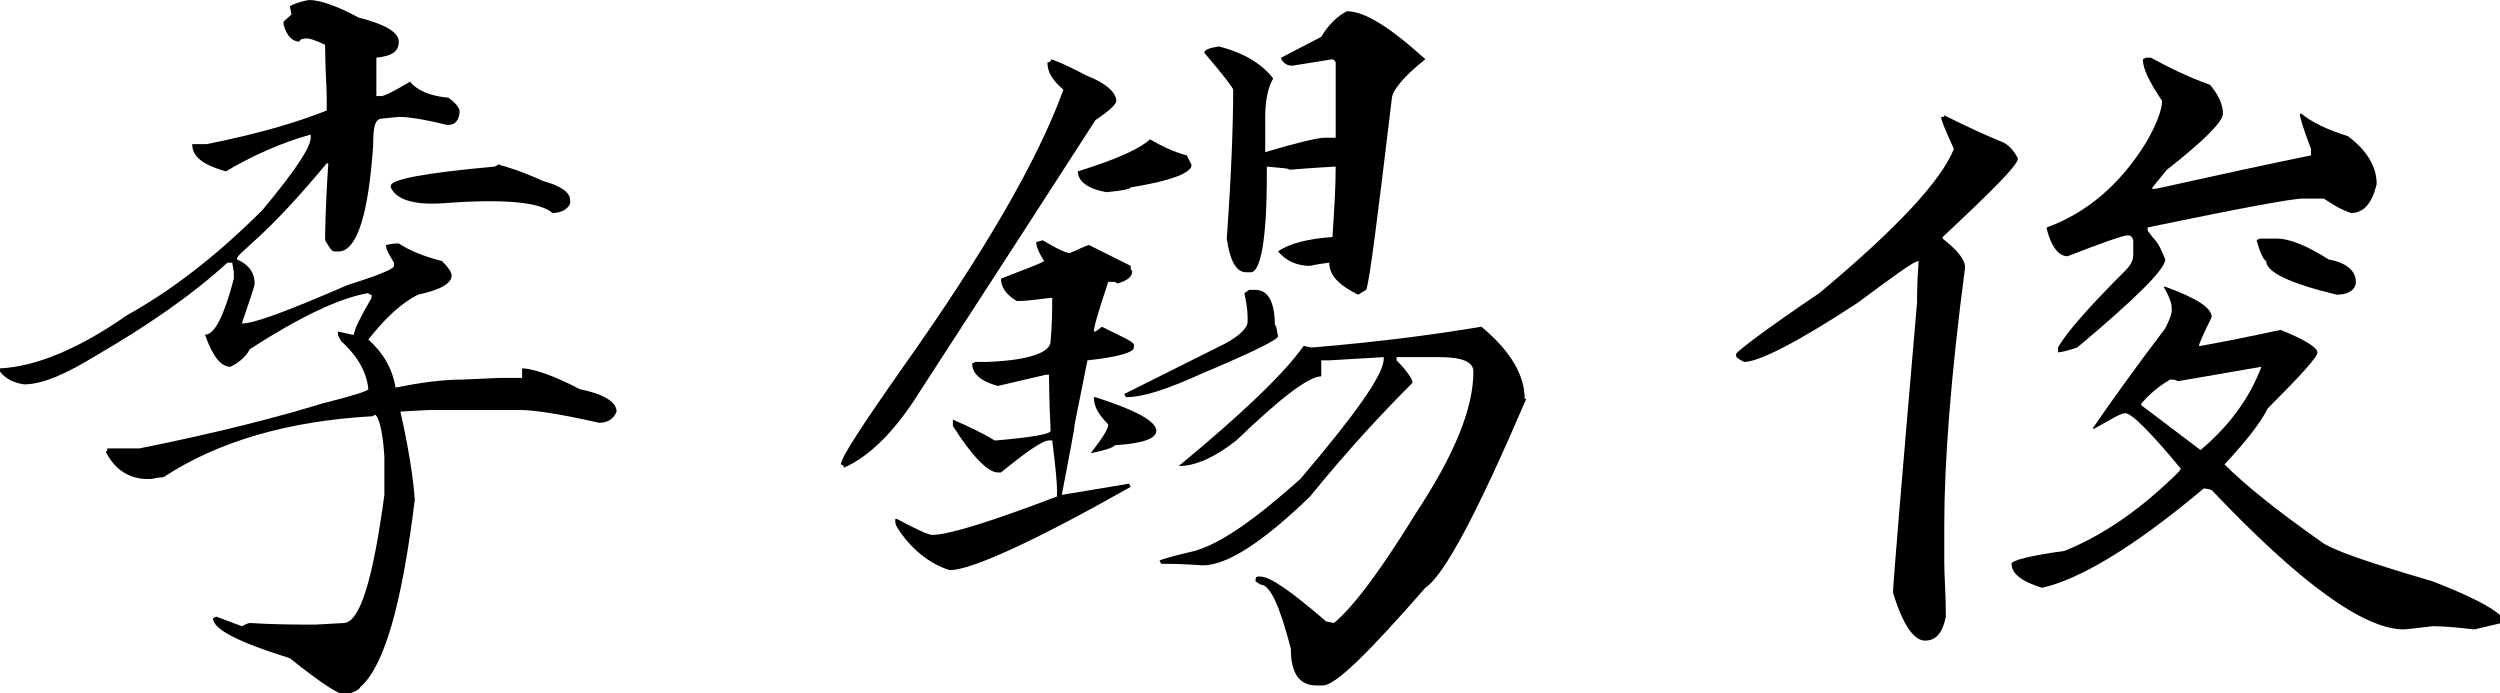 <?xml version="1.0" encoding="utf-8"?>
<!-- Generator: Adobe Illustrator 25.3.1, SVG Export Plug-In . SVG Version: 6.00 Build 0)  -->
<svg version="1.1" id="Layer_1" xmlns="http://www.w3.org/2000/svg" xmlns:xlink="http://www.w3.org/1999/xlink" x="0px" y="0px"
	 viewBox="0 0 156.1 43.3" style="enable-background:new 0 0 156.1 43.3;" xml:space="preserve">
<g>
	<path d="M30.9,10.4c-4.4,0.4-6.5,0.8-6.5,1.2v0.1c0.3,0.7,1.3,1.1,3.1,1c3.9-0.3,6.2-0.1,7,0.6c0.6,0,1-0.3,1.1-0.6v-0.2
		c0-0.5-0.6-0.9-1.7-1.2c-1.3-0.6-2.3-0.9-2.7-1C31.2,10.2,31.1,10.3,30.9,10.4L30.9,10.4z M15.6,15.3c1.7-1.5,3.3-3.3,4.8-5.1h0.1
		c-0.2,3-0.2,4.6-0.2,4.8c0.3,0.5,0.4,0.7,0.6,0.7h0.3c1.1-0.1,1.8-2.3,2.1-6.6c0-1.2,0.1-1.7,0.6-1.7l1-0.1c0.5,0,1.4,0.1,3,0.5
		h0.1c0.4,0,0.7-0.3,0.7-0.9c-0.1-0.3-0.3-0.5-0.7-0.8c-1.2-0.1-2-0.5-2.4-1C24.6,5.7,24,6,23.8,6h-0.3c0-0.9,0-1.7,0-2.4
		c1-0.1,1.4-0.4,1.4-1c0-0.6-0.9-1.1-2.5-1.5C21.1,0.4,20,0,19.3,0c-0.6,0.1-1.1,0.3-1.2,0.4l0.1,0.5v0c-0.3,0.3-0.5,0.4-0.5,0.5
		l0,0.1c0.2,0.8,0.6,1.1,1,1.1c0-0.1,0.1-0.2,0.5-0.2c0.1,0,0.5,0.1,1.1,0.4c0,1.5,0.1,2.6,0.1,3.3l0,0.8c-2,0.8-4.5,1.5-7.5,2.1
		h-0.8l-0.1,0c0,0.8,0.7,1.3,2.1,1.7c1.7-1,3.5-1.8,5.3-2.3v0.2c0,0.6-1,2.1-3,4.5c-3,3-5.8,5.1-8.5,6.6c-3,2.1-5.7,3.2-7.9,3.3v0.2
		c0.3,0.4,0.8,0.7,1.5,0.8c1.2,0,2.7-0.7,4.5-1.8c3.1-1.8,5.9-3.7,8.2-5.8h0.3l0.1,0.6v0.4c-0.6,2.3-1.2,3.5-1.8,3.5
		c0.5,1.4,1,2,1.6,2c0.6-0.3,1-0.7,1.2-1.1c3.1-2,5.6-3.2,7.4-3.5c0,0,0,0.1,0.2,0.1v0.2c-0.7,1.2-1.1,2-1.1,2.3H22l-0.9-0.2l0,0.1
		c0,0.2,0.1,0.3,0.2,0.5c1.1,1,1.6,2,1.7,3c0,0.1-0.9,0.4-2.9,0.9C17.5,26,13.7,27,8.7,28c-0.4,0-1.1,0-2,0c0,0.1,0,0.2-0.1,0.2
		c0.6,1.2,1.6,1.8,2.9,1.7c0.4-0.1,0.7-0.1,0.7-0.1c3.5-2.3,7.9-3.5,12.9-3.8c0.1,0,0.2,0,0.3-0.1c0.2,0,0.5,0.9,0.6,2.6
		c0,1.2,0,2,0,2.4c-0.7,5.2-1.5,7.9-2.5,8l-1.8,0.1c-1.2,0-2.5,0-4.1-0.1c-0.1,0-0.3,0.1-0.5,0.2l-1.6-0.6l-0.2,0.1
		c0,0.7,1.6,1.5,4.8,2.5c2,1.6,3.1,2.3,3.5,2.3c0.5-0.2,0.8-0.3,0.9-0.5c1.5-1.3,2.6-5.2,3.4-11.7c-0.1-1.4-0.4-3.3-0.9-5.5l1.8-0.1
		c1.4,0,3.3,0,5.7,0c0.7,0,2.3,0.2,4.9,0.8c0.5,0,0.9-0.2,1.1-0.7c0-0.6-0.8-1.1-2.3-1.4c-1.7-0.9-3-1.3-3.6-1.3v0.6
		c-0.7,0-1.2,0-1.5,0l-2.2,0.1c-1.3,0-2.7,0.2-4.2,0.5c-0.2-1.2-0.8-2.2-1.7-3c1.1-1.4,2.1-2.3,3.1-2.8c1.4-0.3,2.1-0.7,2.1-1.2
		c0-0.2-0.2-0.5-0.6-0.9c-1.2-0.3-2.1-0.7-2.7-1.1c-0.1,0-0.4,0-0.8,0.1c0,0.3,0.2,0.6,0.5,1.1v0.2c0,0.2-1,0.6-2.9,1.2
		c-3.7,1.6-5.8,2.4-6.6,2.4c0.5-1.5,0.8-2.3,0.8-2.5c0-0.7-0.4-1.2-1.1-1.5v-0.1C15,15.8,15.3,15.6,15.6,15.3L15.6,15.3z M82.5,2.3
		L80,3.6v0.1c0.2,0.3,0.4,0.4,0.7,0.4l2.5-0.4c0.2,0.1,0.2,0.2,0.2,0.2v4.7h-0.7c-0.4,0-1.7,0.3-3.7,0.9V7.3c0-1.1,0.2-1.9,0.5-2.4
		c-0.7-0.9-1.8-1.6-3.4-2c-0.6,0.1-0.9,0.2-0.9,0.4c1.2,1.4,1.8,2.2,1.8,2.3c0,2-0.1,5.1-0.4,9.3c0.2,1.4,0.6,2.1,1.2,2.1h0.3
		c0.6,0,1-2,1-6v-0.6c0.9,0.1,1.4,0.1,1.4,0.2c0.1,0,1.1-0.1,2.9-0.2v0c0,1.4-0.1,2.8-0.2,4.4c-1.5,0.1-2.7,0.4-3.4,0.9
		c0.5,0.6,1.2,0.9,2,0.9c0,0,0.4-0.1,1.2-0.2c0,0.8,0.6,1.4,1.8,2l0.5-0.3c0.2-0.4,0.7-4.4,1.6-11.9c0-0.5,0.7-1.4,2.1-2.5
		c-2.2-2-3.8-3-4.9-3C83.5,1,82.9,1.6,82.5,2.3L82.5,2.3z M77.7,18.3c0.1,0.5,0.2,1,0.2,1.5v0.3c0,0.4-0.6,1-1.9,1.6l-5.8,2.9
		l0.1,0.2c1.1,0,2.6-0.5,4.8-1.5c3.1-1.3,4.7-2.1,4.7-2.3c-0.1-0.5-0.1-0.7-0.2-0.7c0-1.4-0.4-2.2-1.2-2.2H78L77.7,18.3z M81.9,21.7
		l-0.5-0.1c-1.2,1.7-3.8,4.2-7.8,7.5h0c1,0,2.2-0.5,3.6-1.6c2.7-2.6,4.5-4,5.3-4v-1l0.5,0l3.4-0.2v0.1c0,1-1.8,3.5-5.2,7.5
		c-2.8,2.5-4.9,4-6.6,4.5c-1.3,0.3-2,0.5-2.2,0.6l0.1,0.2c1.5,0,2.4,0.1,2.6,0.1c1.5,0,3.7-1.4,6.7-4.3c2.6-3.2,4.8-5.5,6.4-7.1
		c0-0.2-0.3-0.7-1-1.4v-0.2h2.7c1.4,0,2.1,0.3,2.1,0.9c0,2.3-1.2,5.2-3.5,8.7c-2.1,3.4-3.8,5.8-5.2,7l-0.5-0.1
		c-2.2-1.9-3.5-2.8-4.1-2.8h-0.1c-0.1,0-0.2,0-0.2,0.2v0.1l0.3,0.2c0.6,0,1.2,1.3,1.9,4c0,1.5,0.5,2.3,1.6,2.3h0.4
		c0.8,0,2.9-2.1,6.4-6.1c1.2-0.8,3.3-4.8,6.3-11.8c0,0,0,0-0.1,0c0-1.5-0.9-3-2.7-4.5C90.1,20.8,86.7,21.3,81.9,21.7L81.9,21.7z
		 M65.4,3.9L65.4,3.9c0,0.6,0.3,1.1,1,1.7c-1.6,4.4-4.9,10.1-10,17.3c-2.6,3.7-3.9,5.7-3.9,6.1c0.1,0,0.2,0.1,0.2,0.2
		c1.6-0.7,3.2-2.3,4.7-4.7c4.6-7.1,8.3-12.8,11-17c0.9-0.6,1.3-1,1.3-1.2c0-0.5-0.6-1.1-1.9-1.6c-1.3-0.7-2.1-1-2.2-1
		C65.7,3.8,65.5,3.9,65.4,3.9L65.4,3.9z M67.3,10.7c0,0.6,0.6,1.1,1.8,1.3c1-0.1,1.5-0.2,1.5-0.3c2.5-0.4,3.8-0.9,3.8-1.4l-0.3-0.6
		c-0.8-0.2-1.6-0.6-2.3-1C71.3,9.2,69.9,9.9,67.3,10.7L67.3,10.7z M64.7,15.1c0,0.2,0.1,0.6,0.5,1.2c-0.3,0.2-1.2,0.5-2.7,1.1
		c0,0.5,0.3,1,1,1.4c0.6,0,1.2-0.1,2.1-0.2h0.1c0,0.7,0,1.6-0.1,2.7c0,0.7-1.3,1.2-4,1.3h-0.7l-0.2,0.1c0,0.6,0.5,1.1,1.6,1.4l3-0.7
		h0.2c0,0.2,0,1.4,0.1,3.5c0,0.2-1.1,0.4-3.4,0.6h-0.1c-0.8-0.5-1.7-0.9-2.6-1.3v0.4c1.2,1.9,2.2,2.9,2.8,2.9h0.2c1.6-1.3,2.6-2,3-2
		h0.2c0.2,1.6,0.3,2.6,0.3,3.1V31c-4.2,1.6-6.8,2.4-7.8,2.4c-0.2,0-0.9-0.3-2.2-1h-0.1v0.1c0,0.1,0,0.2,0.1,0.4
		c0.8,1.3,2,2.3,3.3,2.7c1.3,0,5.1-1.7,11.3-5.2l-0.1-0.2l-4.2,0.7c0.5-2.7,0.8-4.1,0.8-4.4l0.8-4c1.9-0.2,2.9-0.5,2.9-0.8v-0.2
		c-0.1-0.2-0.8-0.5-2-1.1c0,0-0.1,0.1-0.4,0.3h-0.1c0-0.3,0.3-1.3,0.9-3.1h0.4l0.2,0.1c0.6-0.2,0.9-0.4,0.9-0.8
		c-0.1,0-0.1-0.1-0.1-0.3l-2.6-1.3c-0.1,0-0.5,0.2-1.2,0.5c-0.2,0-0.7-0.2-1.7-0.8C64.8,15.1,64.8,15.1,64.7,15.1L64.7,15.1z
		 M69.2,26.5c0,0.3-0.4,0.9-1.1,1.8c1-0.2,1.5-0.4,1.5-0.5c1.7-0.1,2.6-0.4,2.6-0.9c0-0.6-1.3-1.3-3.8-2.1h-0.1
		C68.3,25.3,68.5,25.8,69.2,26.5L69.2,26.5z"/>
	<path d="M121.2,7.3c0,0.2,0.3,0.9,0.8,2c-0.8,2-3.6,5-8.4,9c-3.4,2.3-5.1,3.6-5.2,3.8v0.1c0,0.1,0.1,0.2,0.5,0.4
		c0.9,0,3.3-1.2,7.1-3.7c2.3-1.7,3.5-2.6,3.8-2.6c-0.1,1.3-0.1,2.3-0.1,2.6c-1,11.6-1.5,17.6-1.5,18.1c0.6,2,1.3,3,2,3
		c0.7,0,1.1-0.5,1.3-1.5c0-1.4-0.1-2.5-0.1-3.4v-2.3c0-3.9,0.4-9.3,1.3-16.1c0-0.5-0.5-1.1-1.4-1.8v-0.1c3.1-2.9,4.7-4.5,4.7-4.9
		c-0.2-0.4-0.5-0.8-0.9-1c-1-0.4-2.3-1-3.7-1.7C121.4,7.3,121.4,7.3,121.2,7.3L121.2,7.3z M140.9,15c0.2,0.7,0.4,1.2,0.6,1.3
		c0,0.7,1.5,1.4,4.4,2.1c0.6,0,1.1-0.2,1.2-0.7v-0.1c0-0.7-0.6-1.2-1.7-1.4c-1.4-0.9-2.5-1.3-3.2-1.3h-1.1L140.9,15z M135.6,19.2
		v0.2c0,0.2-0.1,0.5-0.4,1.1c-1.9,2.5-3.4,4.6-4.5,6.2v0.1c1.1-0.6,1.7-1,2-1c0.4,0,1.6,1.2,3.5,3.5c-0.1,0-0.1,0-0.1,0.1
		c-2.3,2.3-4.7,4-7.2,5c-2.2,0.3-3.3,0.6-3.3,0.8c0,0.6,0.6,1.1,1.9,1.5c2.3-0.5,5.7-2.5,10.1-6.2c0,0,0.2,0,0.5,0.1
		c5.5,5.8,9.5,8.7,12,8.7c1.1-0.1,1.7-0.2,1.8-0.2c0.8,0,1.7,0.1,2.6,0.2l1.7-0.4v-0.4c-0.6-0.6-2-1.3-4.3-2.2c-4.1-1.2-6.4-2-7-2.5
		c-2.7-1.9-4.7-3.5-6-4.8c1.2-1.3,2.2-2.5,2.7-3.5c2.1-2.1,3.1-3.2,3.1-3.5s-0.8-0.8-2.3-1.4c-0.1,0-1.7,0.4-5,1h-0.1
		c0-0.1,0.3-0.8,0.8-1.8c0-0.6-1-1.2-2.9-1.9h-0.1C135.5,18.6,135.6,19,135.6,19.2L135.6,19.2z M141.2,22.9L141.2,22.9
		c-0.7,1.9-2,3.7-3.8,5.2l-3.7-2.8v-0.1c0.7-0.8,1.3-1.2,1.8-1.5c0.2,0,0.3,0,0.5,0.1L141.2,22.9z M134.4,14.8l-0.3-0.4v-0.2
		c5.8-1.2,9-1.8,9.7-1.8h1.3c0.6,0.4,1.1,0.7,1.7,0.9c0.8,0,1.3-0.6,1.6-1.8c0-1.1-0.6-2.1-1.8-3c-1.3-0.4-2.3-0.9-2.9-1.4h-0.1
		c0,0.2,0.2,0.9,0.7,2.2v0.4c-6.3,1.3-9.6,2.1-9.8,2.1h-0.1v-0.1l0.9-1.1c2.3-1.8,3.5-3,3.5-3.5c0-0.6-0.3-1.2-0.8-1.8
		c-1.4-0.5-2.6-1.1-3.7-1.7h-0.3l-0.2,0.1c0,0.6,0.4,1.4,1.2,2.6c0,0.5-0.3,1.4-1,2.6c-1.6,2.6-3.7,4.4-6.2,5.3v0.1
		c0.3,1.2,0.8,1.7,1.3,1.7c2.3-0.9,3.5-1.3,3.7-1.3h0.1c0.2,0,0.3,0.2,0.3,0.4c0,0.1,0,0.2,0,0.3v0.5c0,0.3-0.1,0.6-0.5,1
		c-2.3,2.3-3.7,3.9-4.2,4.8v0.3c0.2,0,0.6-0.1,1.2-0.3c3.7-3.1,5.5-4.9,5.5-5.5C135,15.7,134.8,15.2,134.4,14.8L134.4,14.8z"/>
</g>
</svg>
